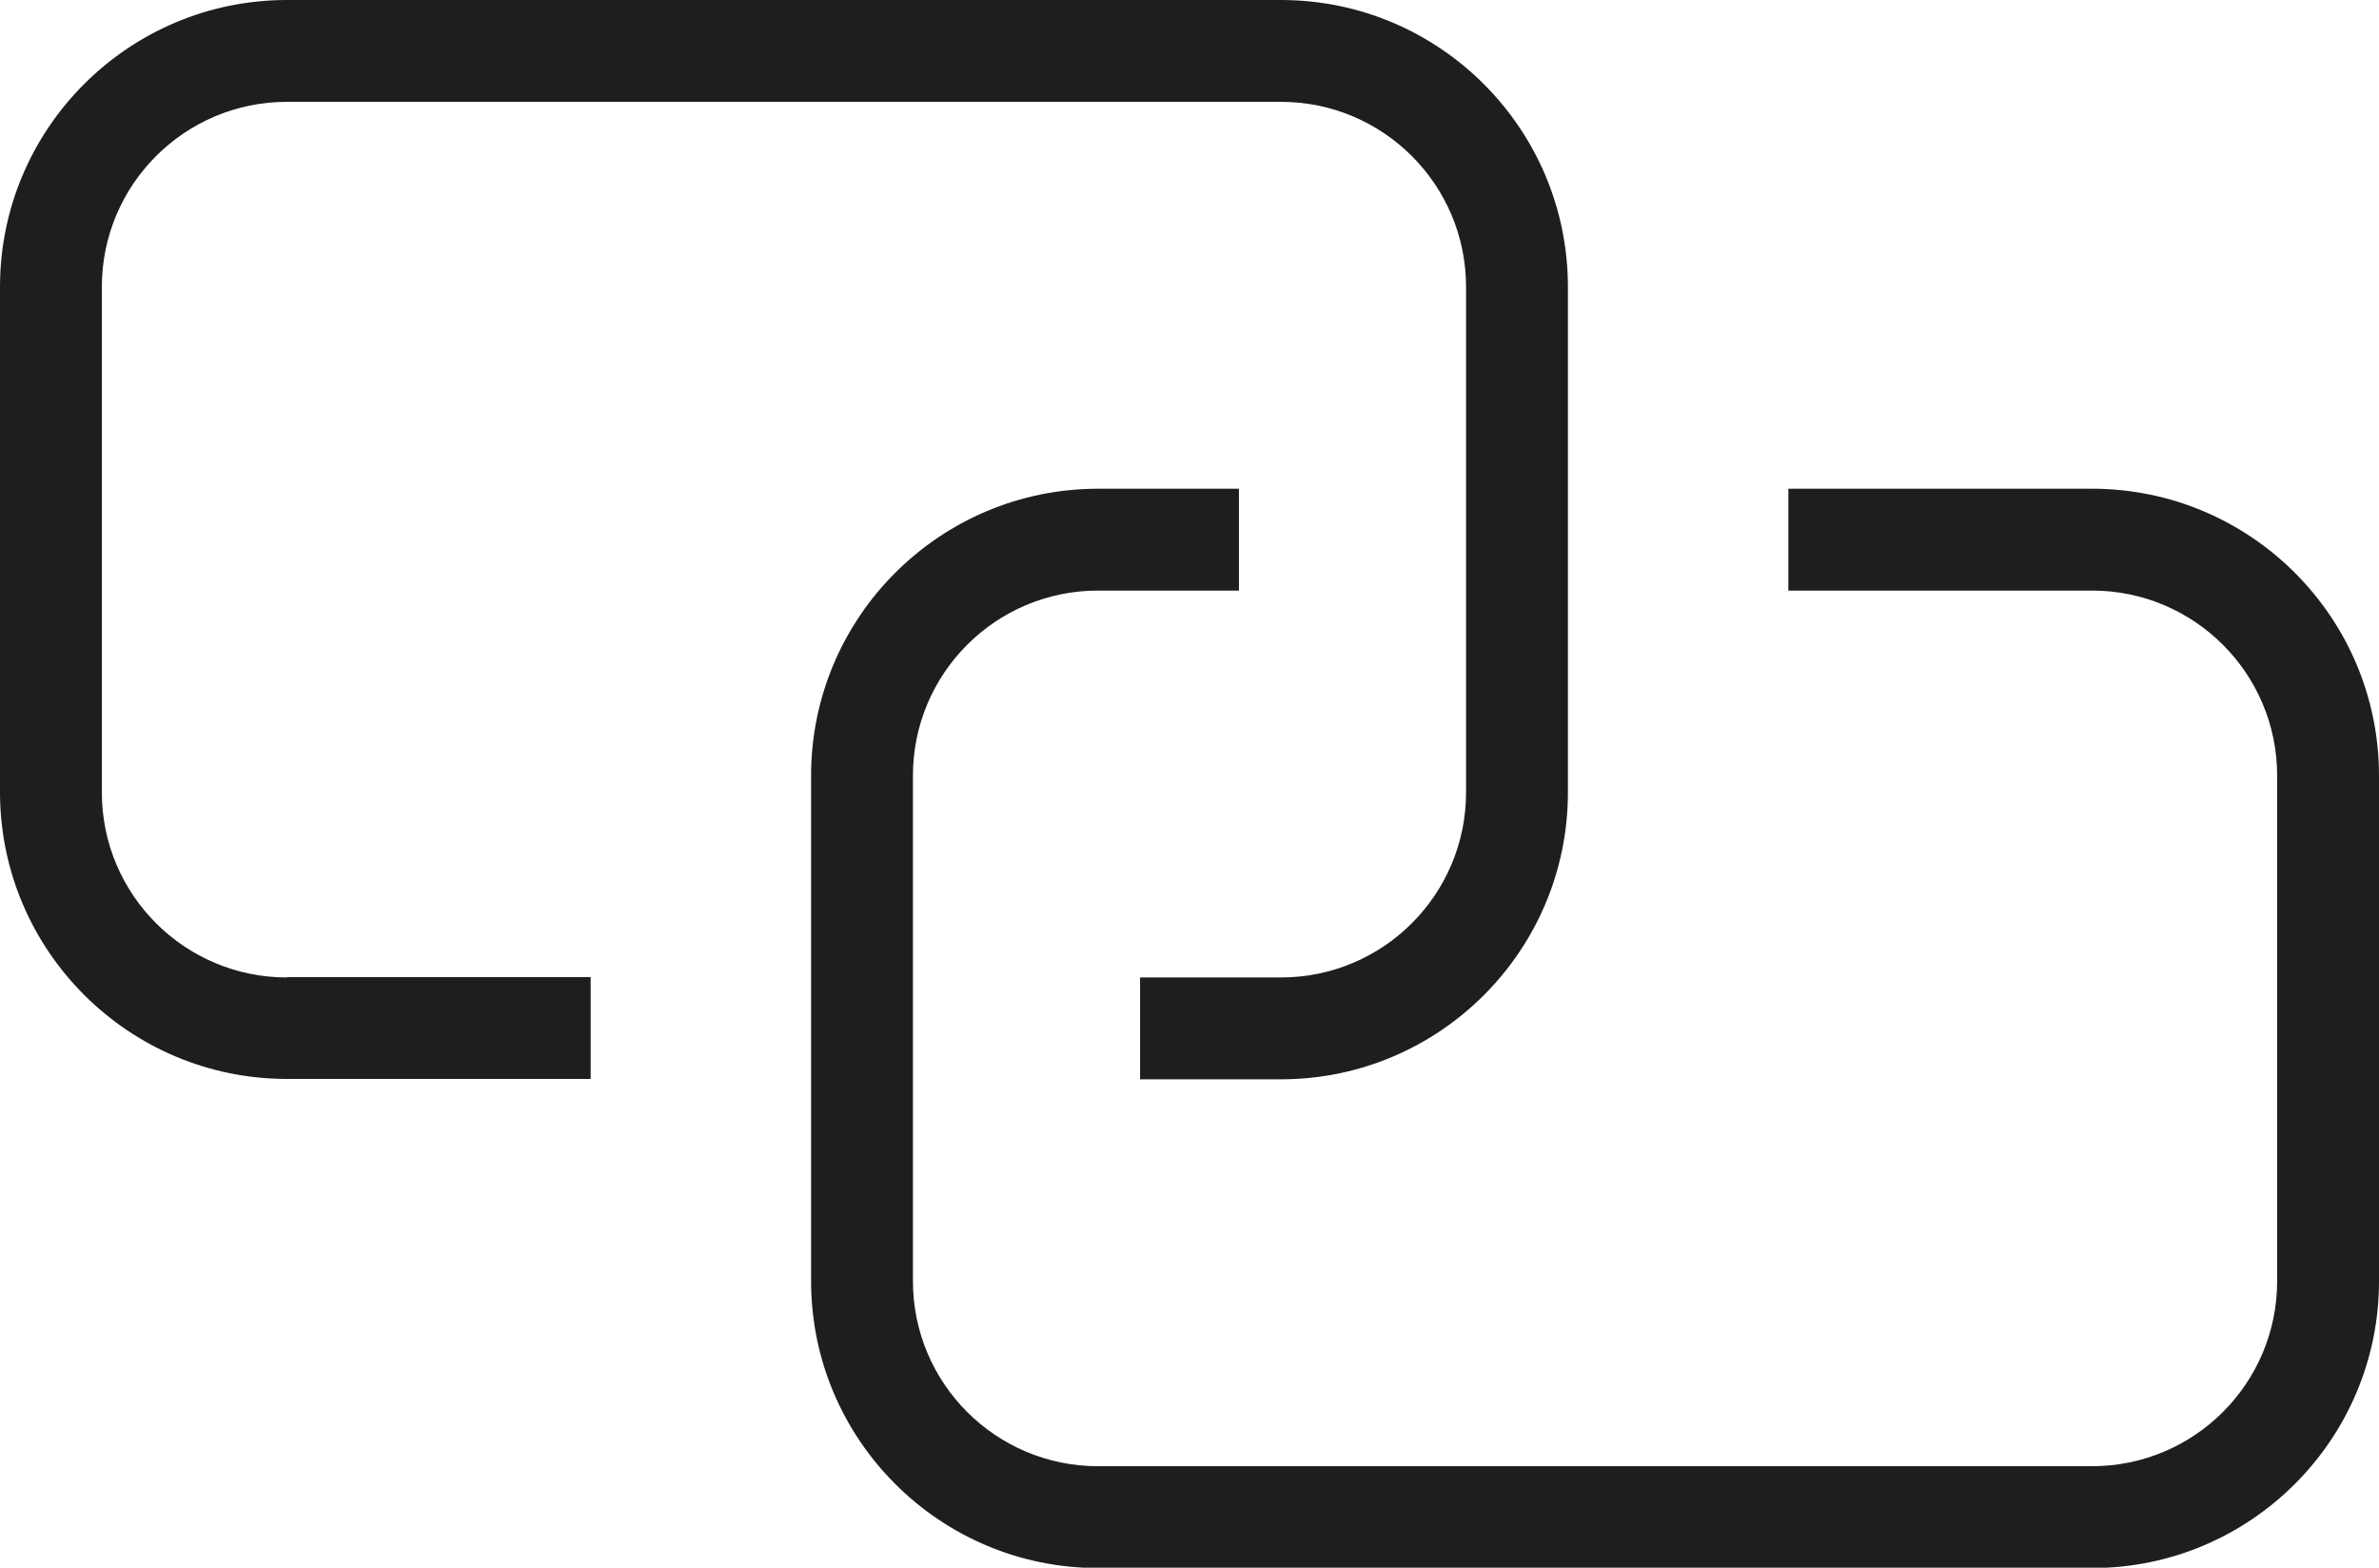 <?xml version="1.0" encoding="UTF-8"?>
<svg id="Ebene_2" xmlns="http://www.w3.org/2000/svg" viewBox="0 0 64 42.18">
  <defs>
    <style>
      .cls-1 {
        fill: #1e1e1c;
      }
    </style>
  </defs>
  <g id="_x33_219">
    <path class="cls-1" d="M7.72,26.29h8.17v2.74H7.72c-4.26,0-7.72-3.46-7.72-7.72V7.72C0,3.46,3.46,0,7.72,0h26.74c4.26,0,7.72,3.46,7.72,7.72v13.6c0,4.26-3.46,7.72-7.72,7.72h-3.79v-2.74h3.79c2.75,0,4.98-2.23,4.98-4.98V7.72c0-2.75-2.23-4.98-4.98-4.98H7.72c-2.75,0-4.98,2.23-4.98,4.98v13.6c0,2.75,2.23,4.98,4.98,4.98ZM56.28,13.15h-8.17v2.74h8.17c2.75,0,4.98,2.23,4.98,4.98v13.6c0,2.75-2.23,4.98-4.98,4.98h-26.74c-2.75,0-4.98-2.23-4.98-4.98v-13.6c0-2.75,2.23-4.98,4.98-4.98h3.79v-2.74h-3.79c-4.26,0-7.72,3.46-7.72,7.72v13.6c0,4.26,3.46,7.72,7.72,7.72h26.74c4.26,0,7.72-3.46,7.72-7.72v-13.6c0-4.26-3.46-7.72-7.72-7.72Z"/>
  </g>
</svg>